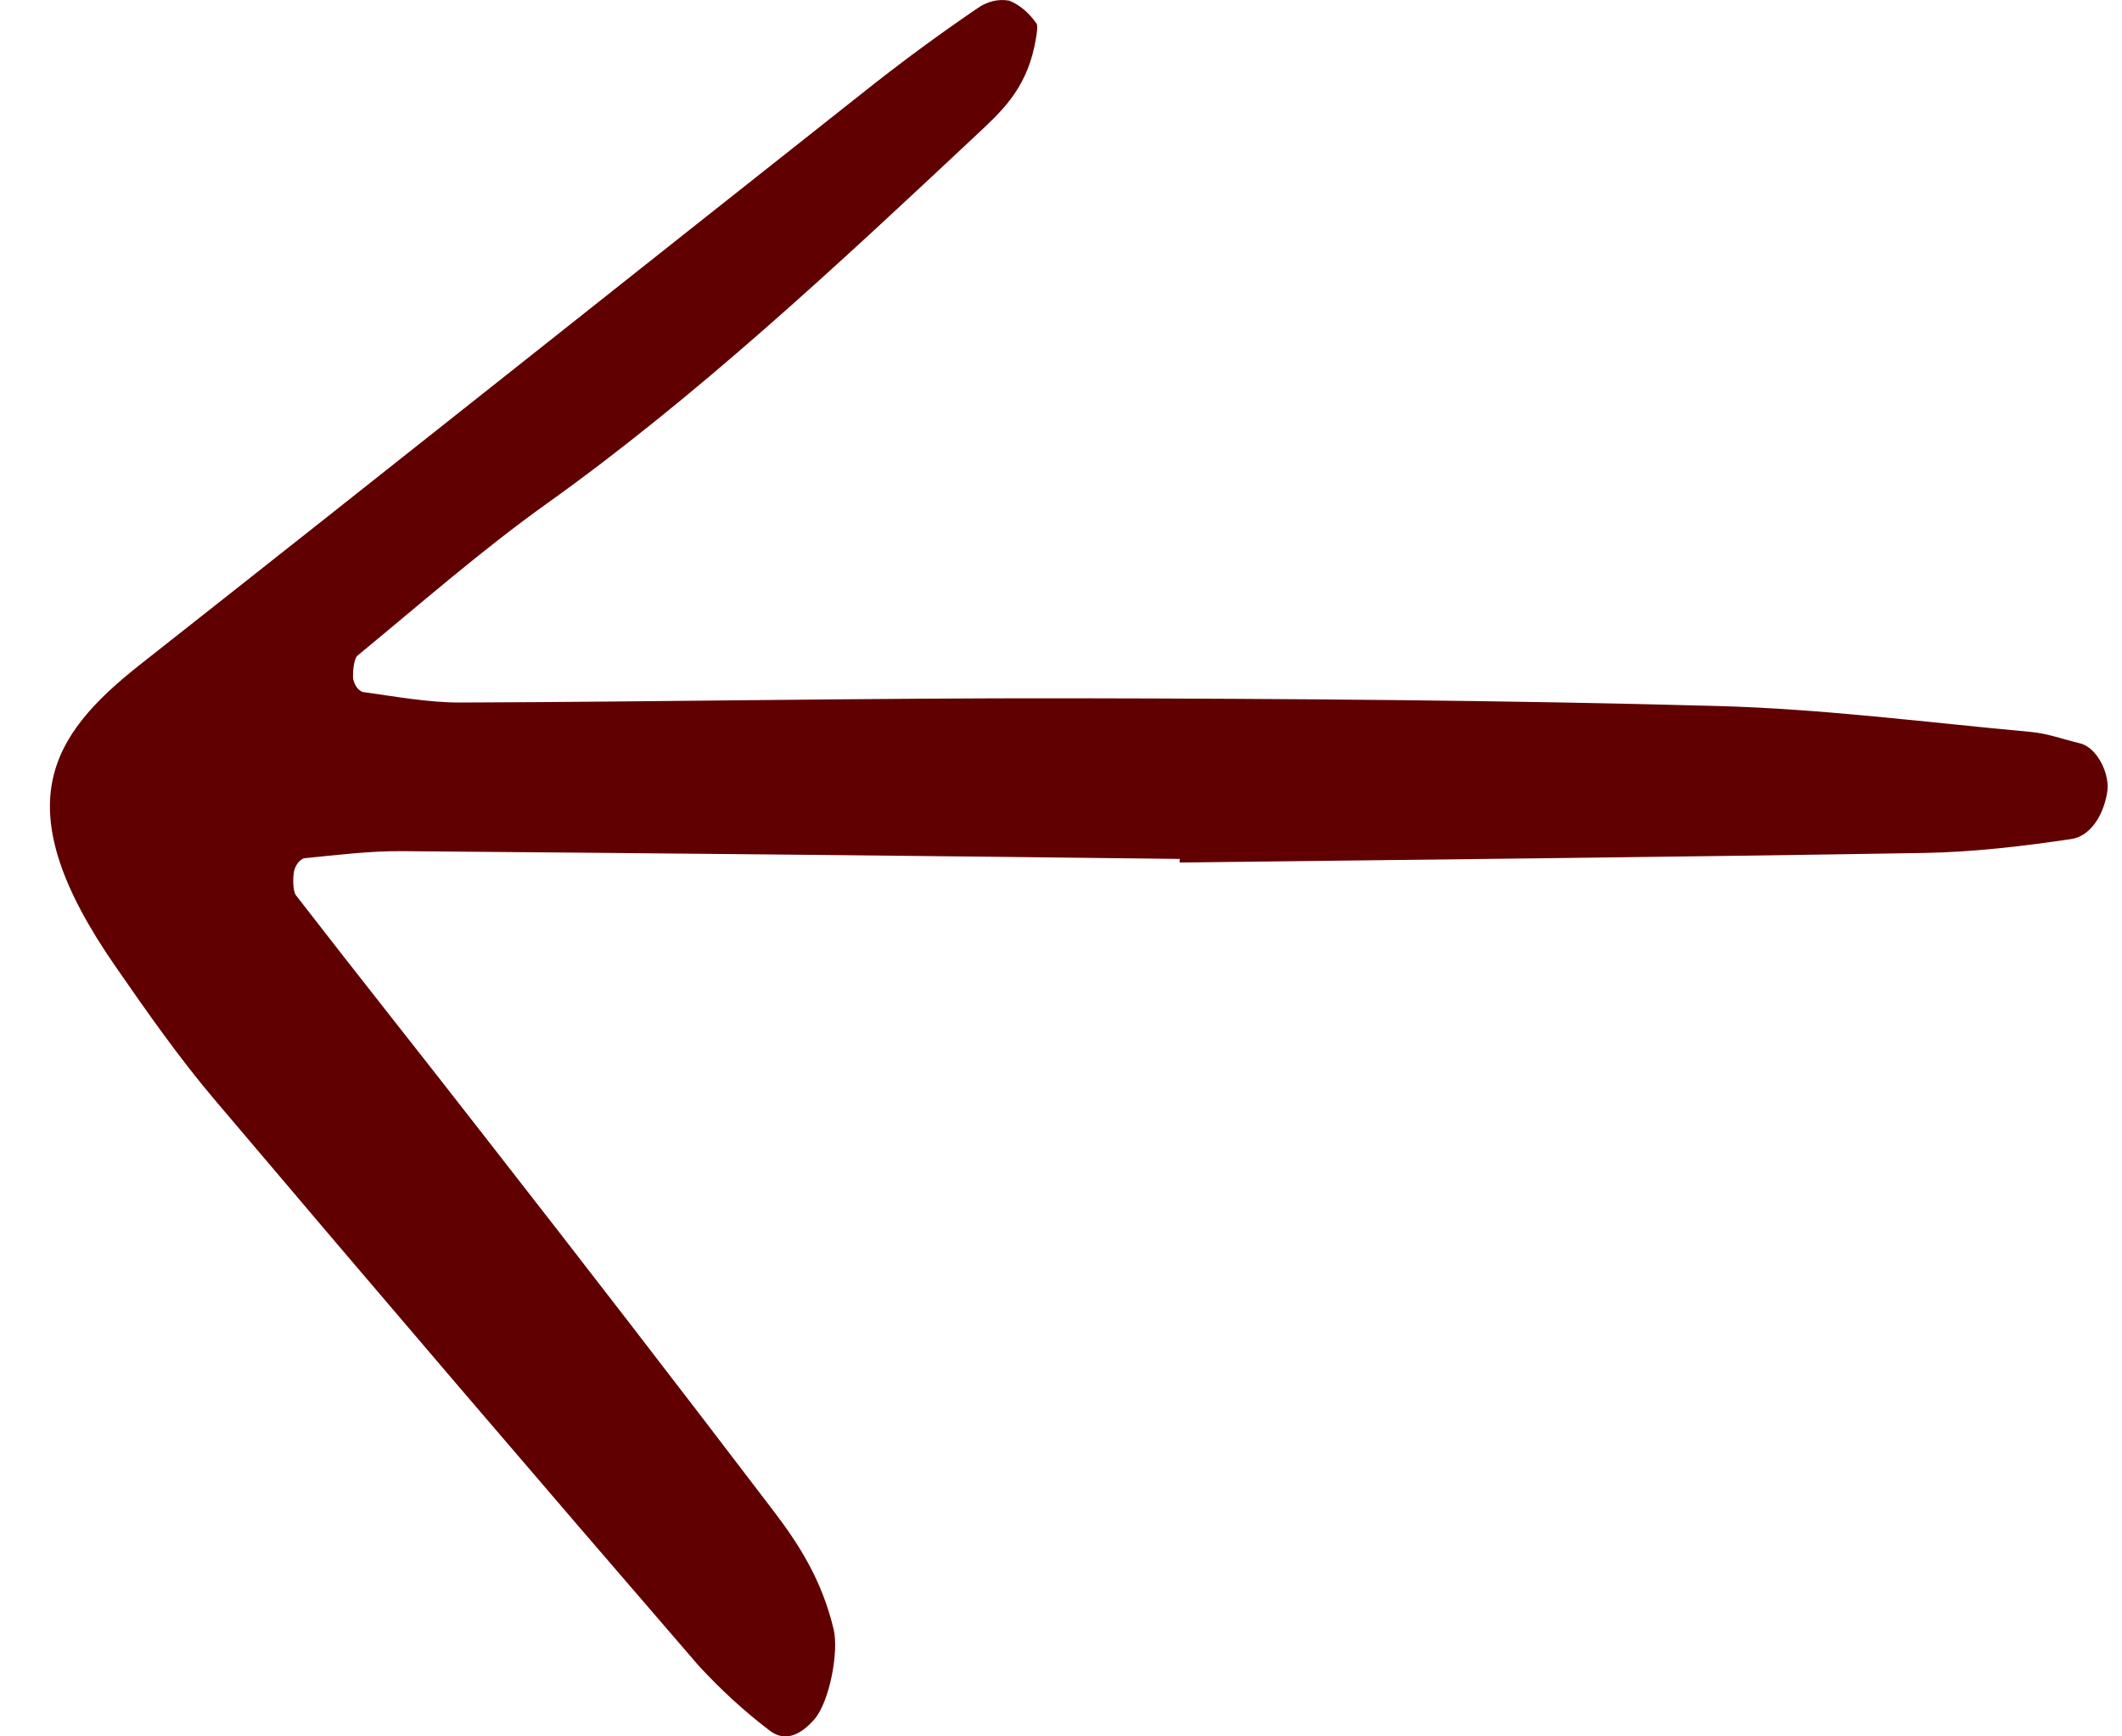 <svg width="33" height="27" viewBox="0 0 33 27" fill="none" xmlns="http://www.w3.org/2000/svg">
<path d="M18.345 13.412C22.203 13.365 26.06 13.327 29.918 13.263C30.687 13.25 31.457 13.159 32.222 13.045C32.349 13.024 32.469 12.946 32.566 12.82C32.663 12.695 32.732 12.528 32.766 12.342C32.828 12.044 32.61 11.621 32.349 11.559C32.095 11.499 31.843 11.405 31.589 11.382C29.963 11.233 28.338 11.022 26.711 10.978C23.369 10.887 20.025 10.864 16.682 10.858C13.51 10.853 10.338 10.913 7.166 10.924C6.657 10.926 6.147 10.829 5.639 10.76C5.605 10.747 5.574 10.722 5.548 10.687C5.523 10.651 5.503 10.607 5.492 10.557C5.483 10.438 5.506 10.238 5.559 10.195C6.533 9.393 7.496 8.55 8.499 7.834C10.831 6.17 13.018 4.129 15.204 2.08C15.563 1.744 15.939 1.402 16.084 0.734C16.11 0.612 16.151 0.404 16.118 0.364C15.998 0.194 15.853 0.073 15.694 0.01C15.525 -0.02 15.354 0.021 15.2 0.129C14.653 0.501 14.113 0.896 13.58 1.314C9.782 4.314 5.99 7.333 2.19 10.325C0.756 11.453 0.075 12.548 1.796 15.028C2.291 15.743 2.793 16.458 3.332 17.093C5.832 20.046 8.342 22.98 10.861 25.896C11.207 26.272 11.572 26.607 11.953 26.897C12.201 27.101 12.45 26.98 12.664 26.735C12.9 26.466 13.047 25.683 12.965 25.338C12.784 24.574 12.425 24.014 12.038 23.506C10.549 21.551 9.051 19.61 7.546 17.683C6.568 16.424 5.579 15.184 4.603 13.922C4.555 13.86 4.552 13.666 4.572 13.55C4.585 13.5 4.605 13.455 4.632 13.419C4.659 13.384 4.691 13.359 4.726 13.346C5.236 13.295 5.748 13.231 6.259 13.235C10.288 13.268 14.317 13.307 18.346 13.356L18.345 13.412Z" fill="#610000"/>
</svg>
